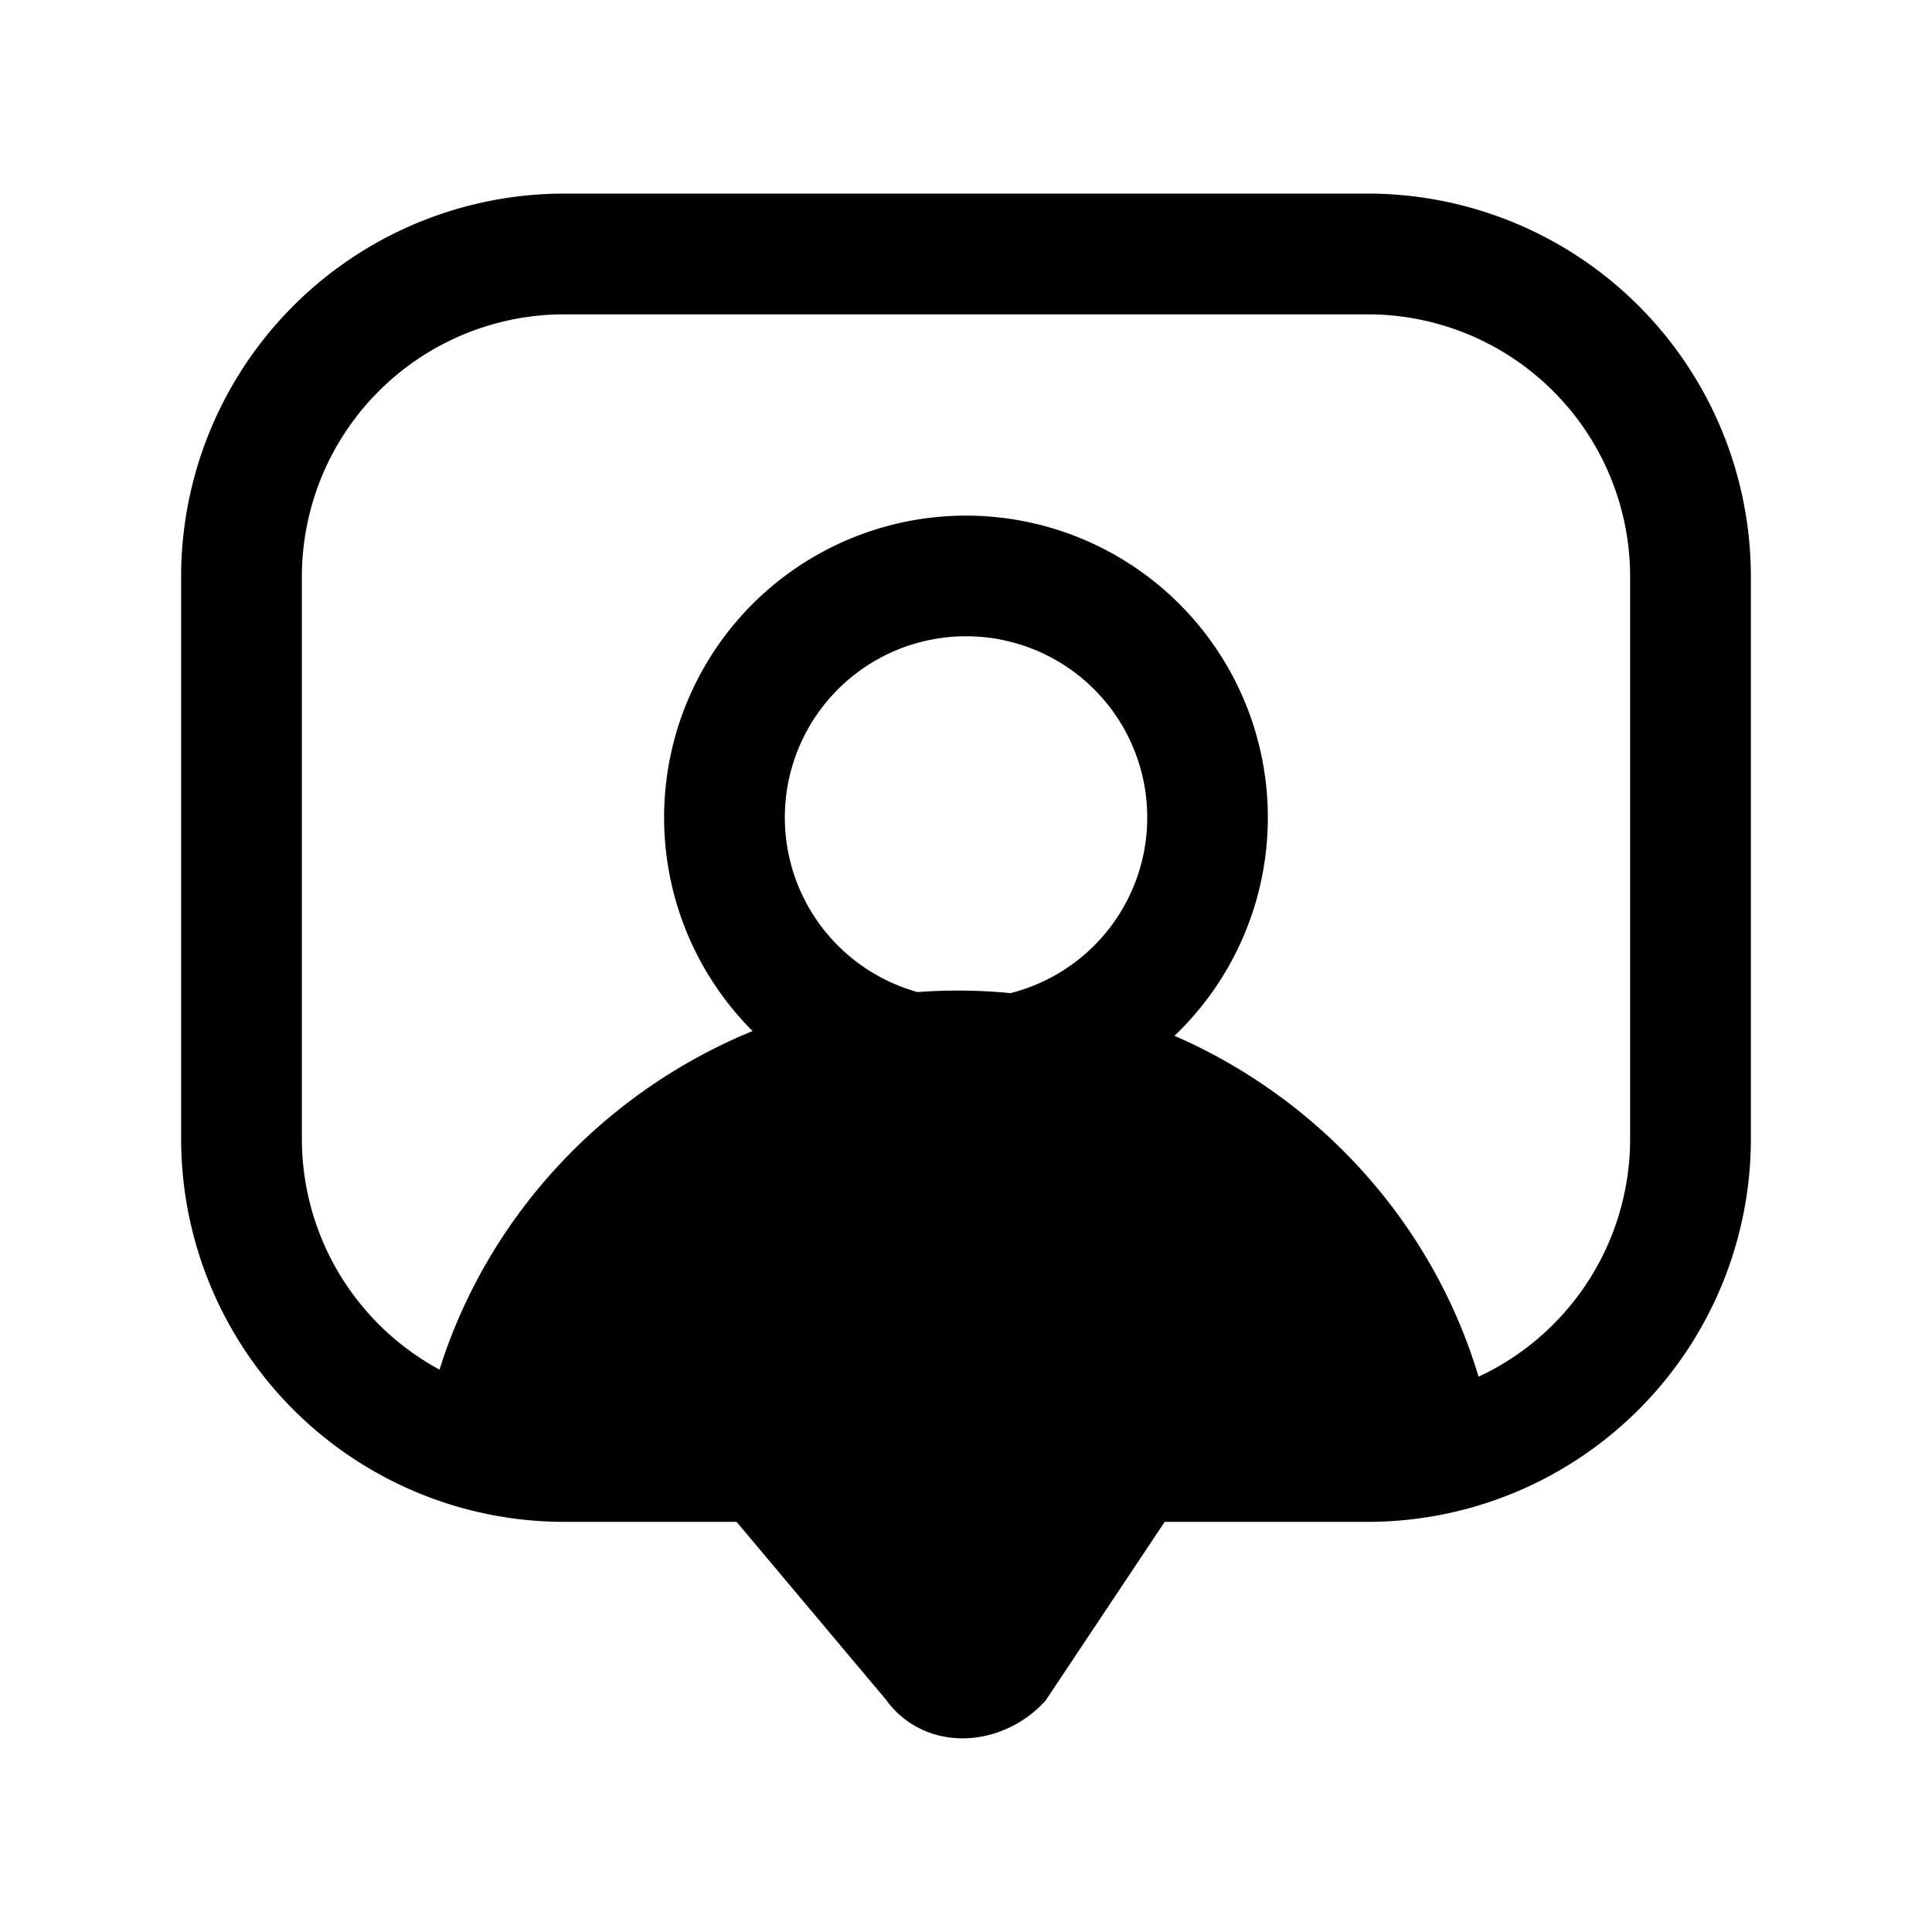 <svg xmlns="http://www.w3.org/2000/svg" fill="none" viewBox="0 0 24 24">
  <path fill="#000" d="M7 2.405a4.76 4.76 0 0 0-4.75 4.75v7A4.76 4.76 0 0 0 7 18.905h2.15l1.855 2.208c.278.384.698.507 1.057.477.339-.028.651-.187.868-.404l.053-.053 1.485-2.228H17a4.76 4.76 0 0 0 4.75-4.75v-7A4.76 4.76 0 0 0 17 2.405zm6.265 15.601a.75.75 0 0 1 .735-.6h2.89c-.613-1.872-2.283-3.275-4.273-3.551a3.8 3.8 0 0 1-1.318-.015c-2.04.236-3.764 1.657-4.389 3.564l.09.001h2.501a.75.75 0 0 1 .577.272l1.899 2.261zm-7.805-.992a3.26 3.26 0 0 1-1.71-2.859v-7A3.26 3.26 0 0 1 7 3.905h10a3.26 3.26 0 0 1 3.25 3.25v7a3.26 3.26 0 0 1-1.883 2.947c-.57-1.91-1.98-3.452-3.777-4.235a3.75 3.75 0 1 0-5.241-.059c-1.835.752-3.287 2.288-3.889 4.206m5.939-4.69a2.251 2.251 0 1 1 1.154.013 6.7 6.7 0 0 0-1.155-.013"/>
</svg>
